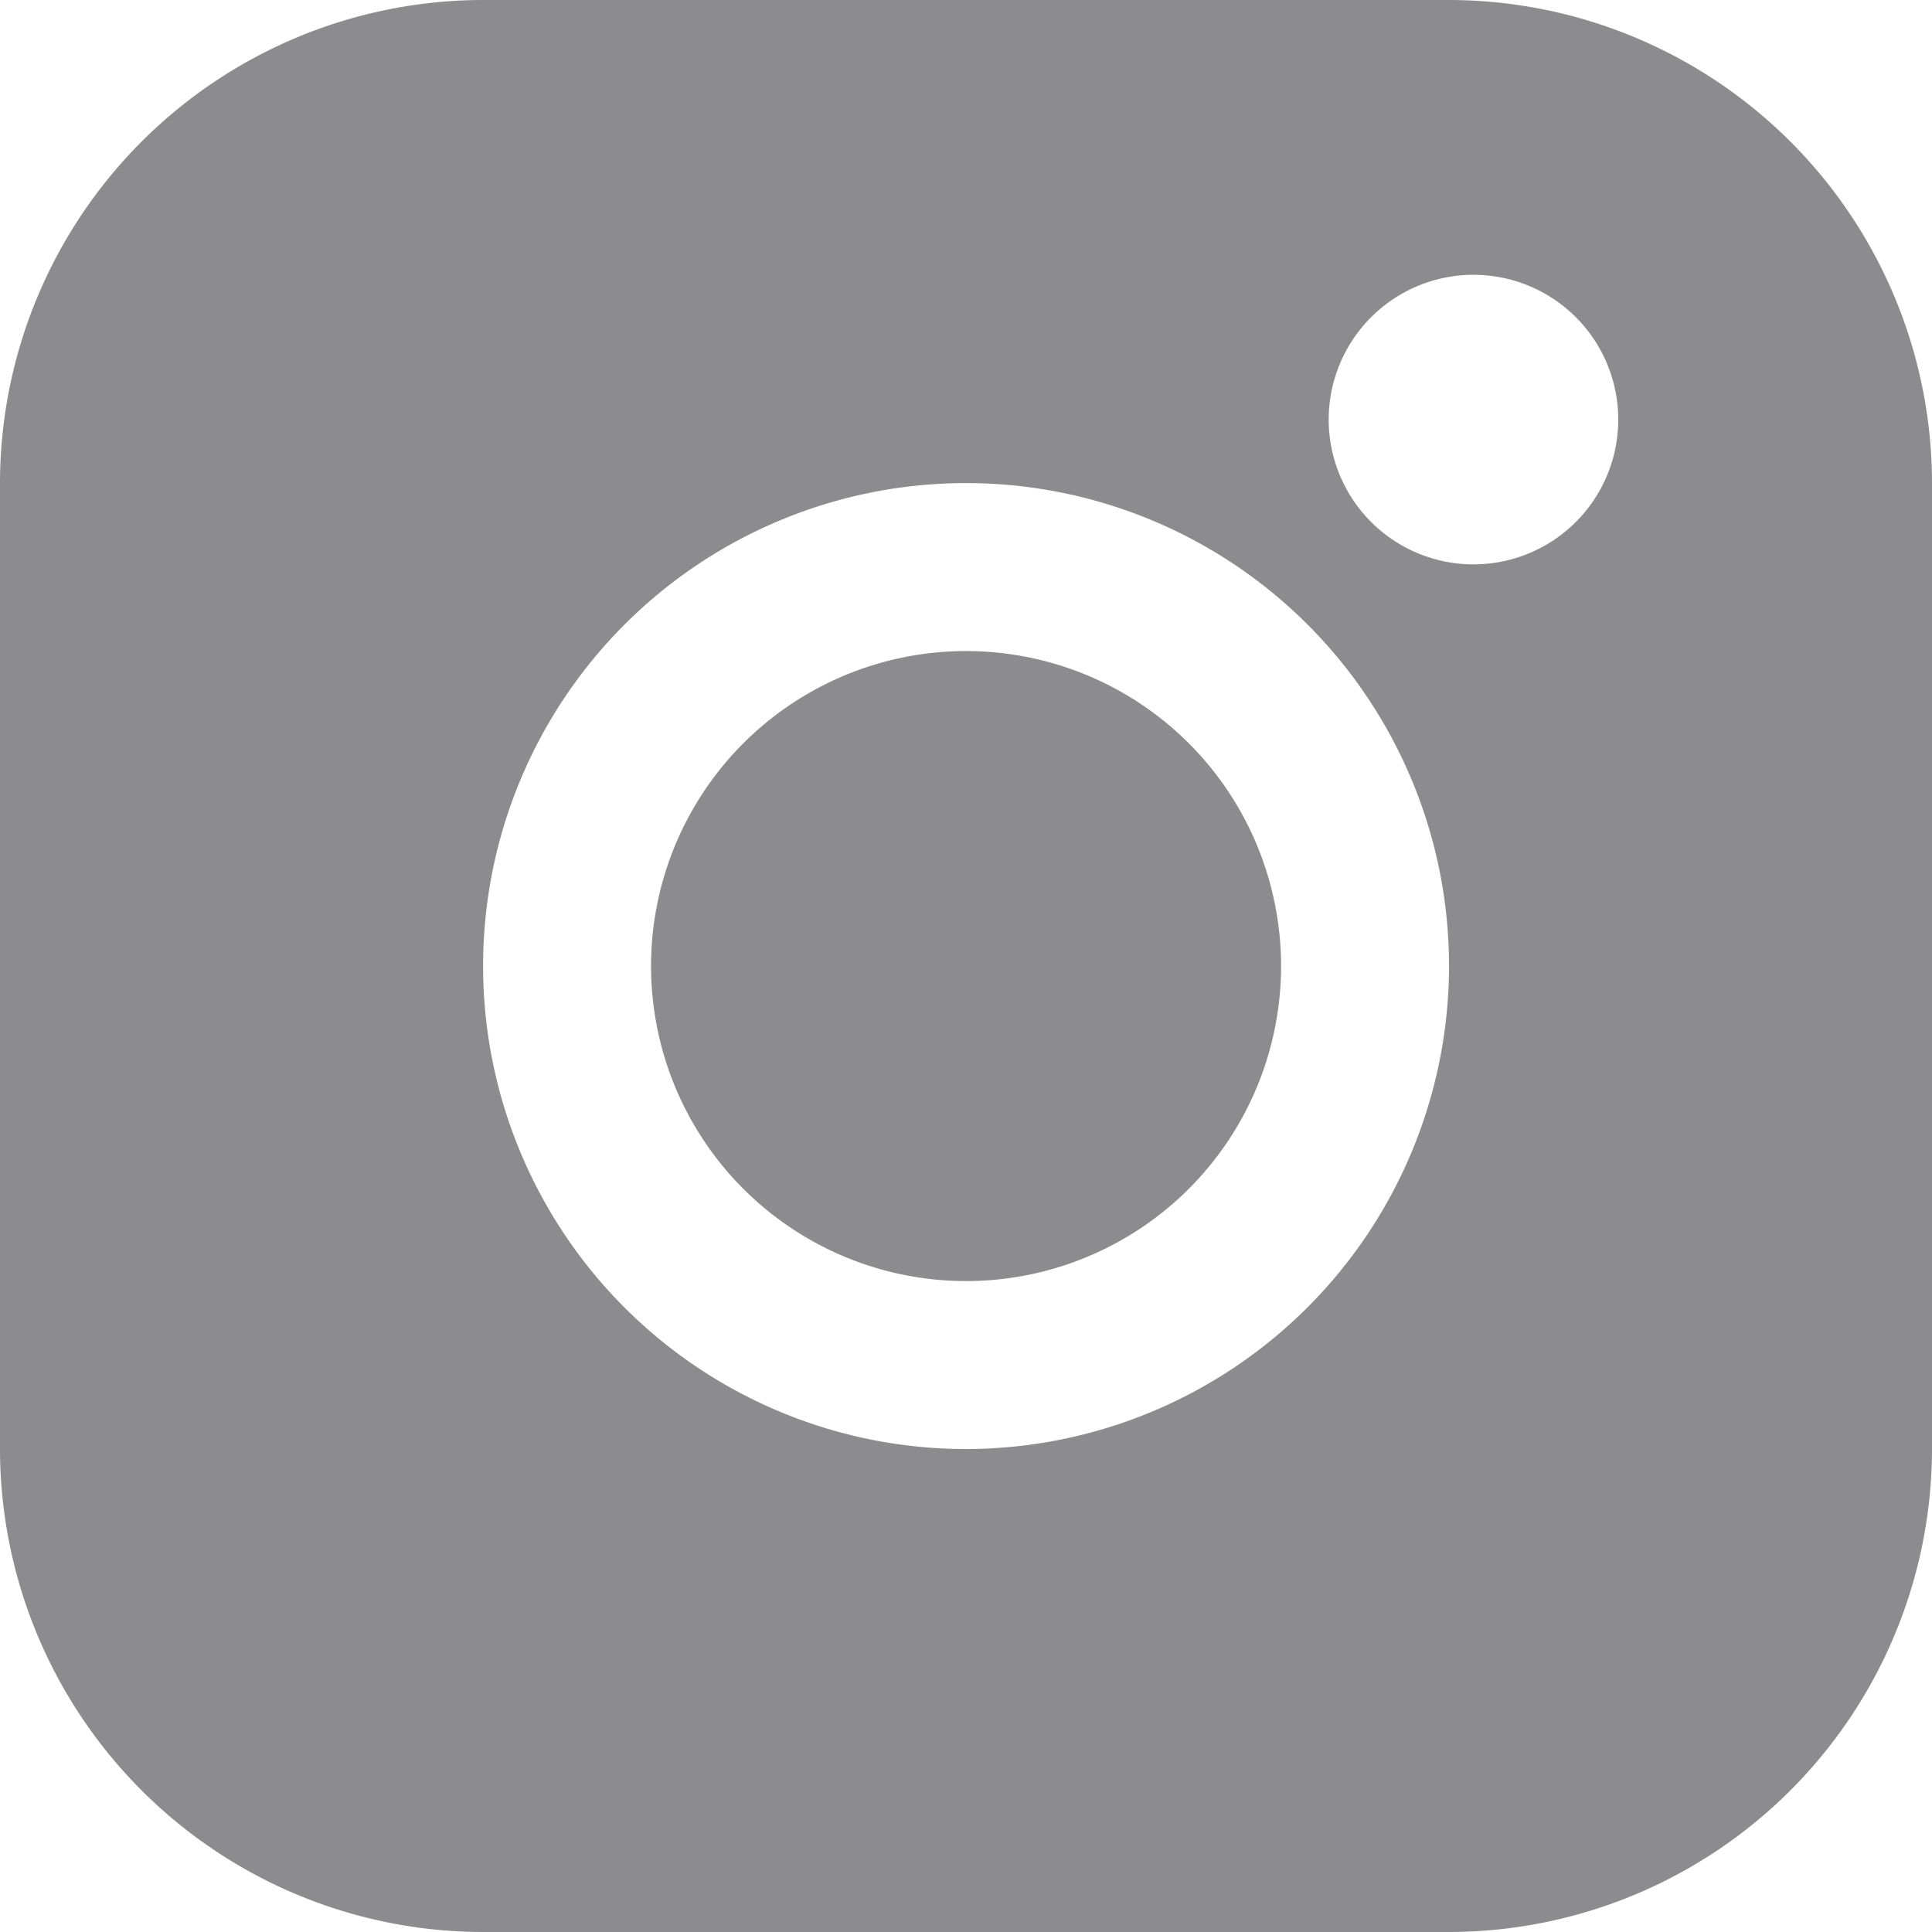 <svg xmlns="http://www.w3.org/2000/svg" width="15.333" height="15.333" viewBox="0 0 15.333 15.333">
    <g id="instagram-logo" transform="translate(-14 -20)">
        <g id="post-instagram" transform="translate(14 20)">
            <path id="Path_41" data-name="Path_41" d="M11.5,0H3.833A3.837,3.837,0,0,0,0,3.833V11.5a3.837,3.837,0,0,0,3.833,3.833H11.5A3.837,3.837,0,0,0,15.333,11.5V3.833A3.837,3.837,0,0,0,11.5,0ZM7.667,11.5A3.833,3.833,0,1,1,11.5,7.667,3.837,3.837,0,0,1,7.667,11.5Zm4.027-7.021a1.149,1.149,0,1,1,1.149-1.149A1.149,1.149,0,0,1,11.694,4.479Z" fill="#8c8c8e"/>
            <path id="Path_42" data-name="Path_42" d="M7.667,5.167A2.5,2.5,0,1,0,10.167,7.667,2.5,2.5,0,0,0,7.667,5.167Z" fill="#8c8c8e"/>
        </g>
    </g>
</svg>
